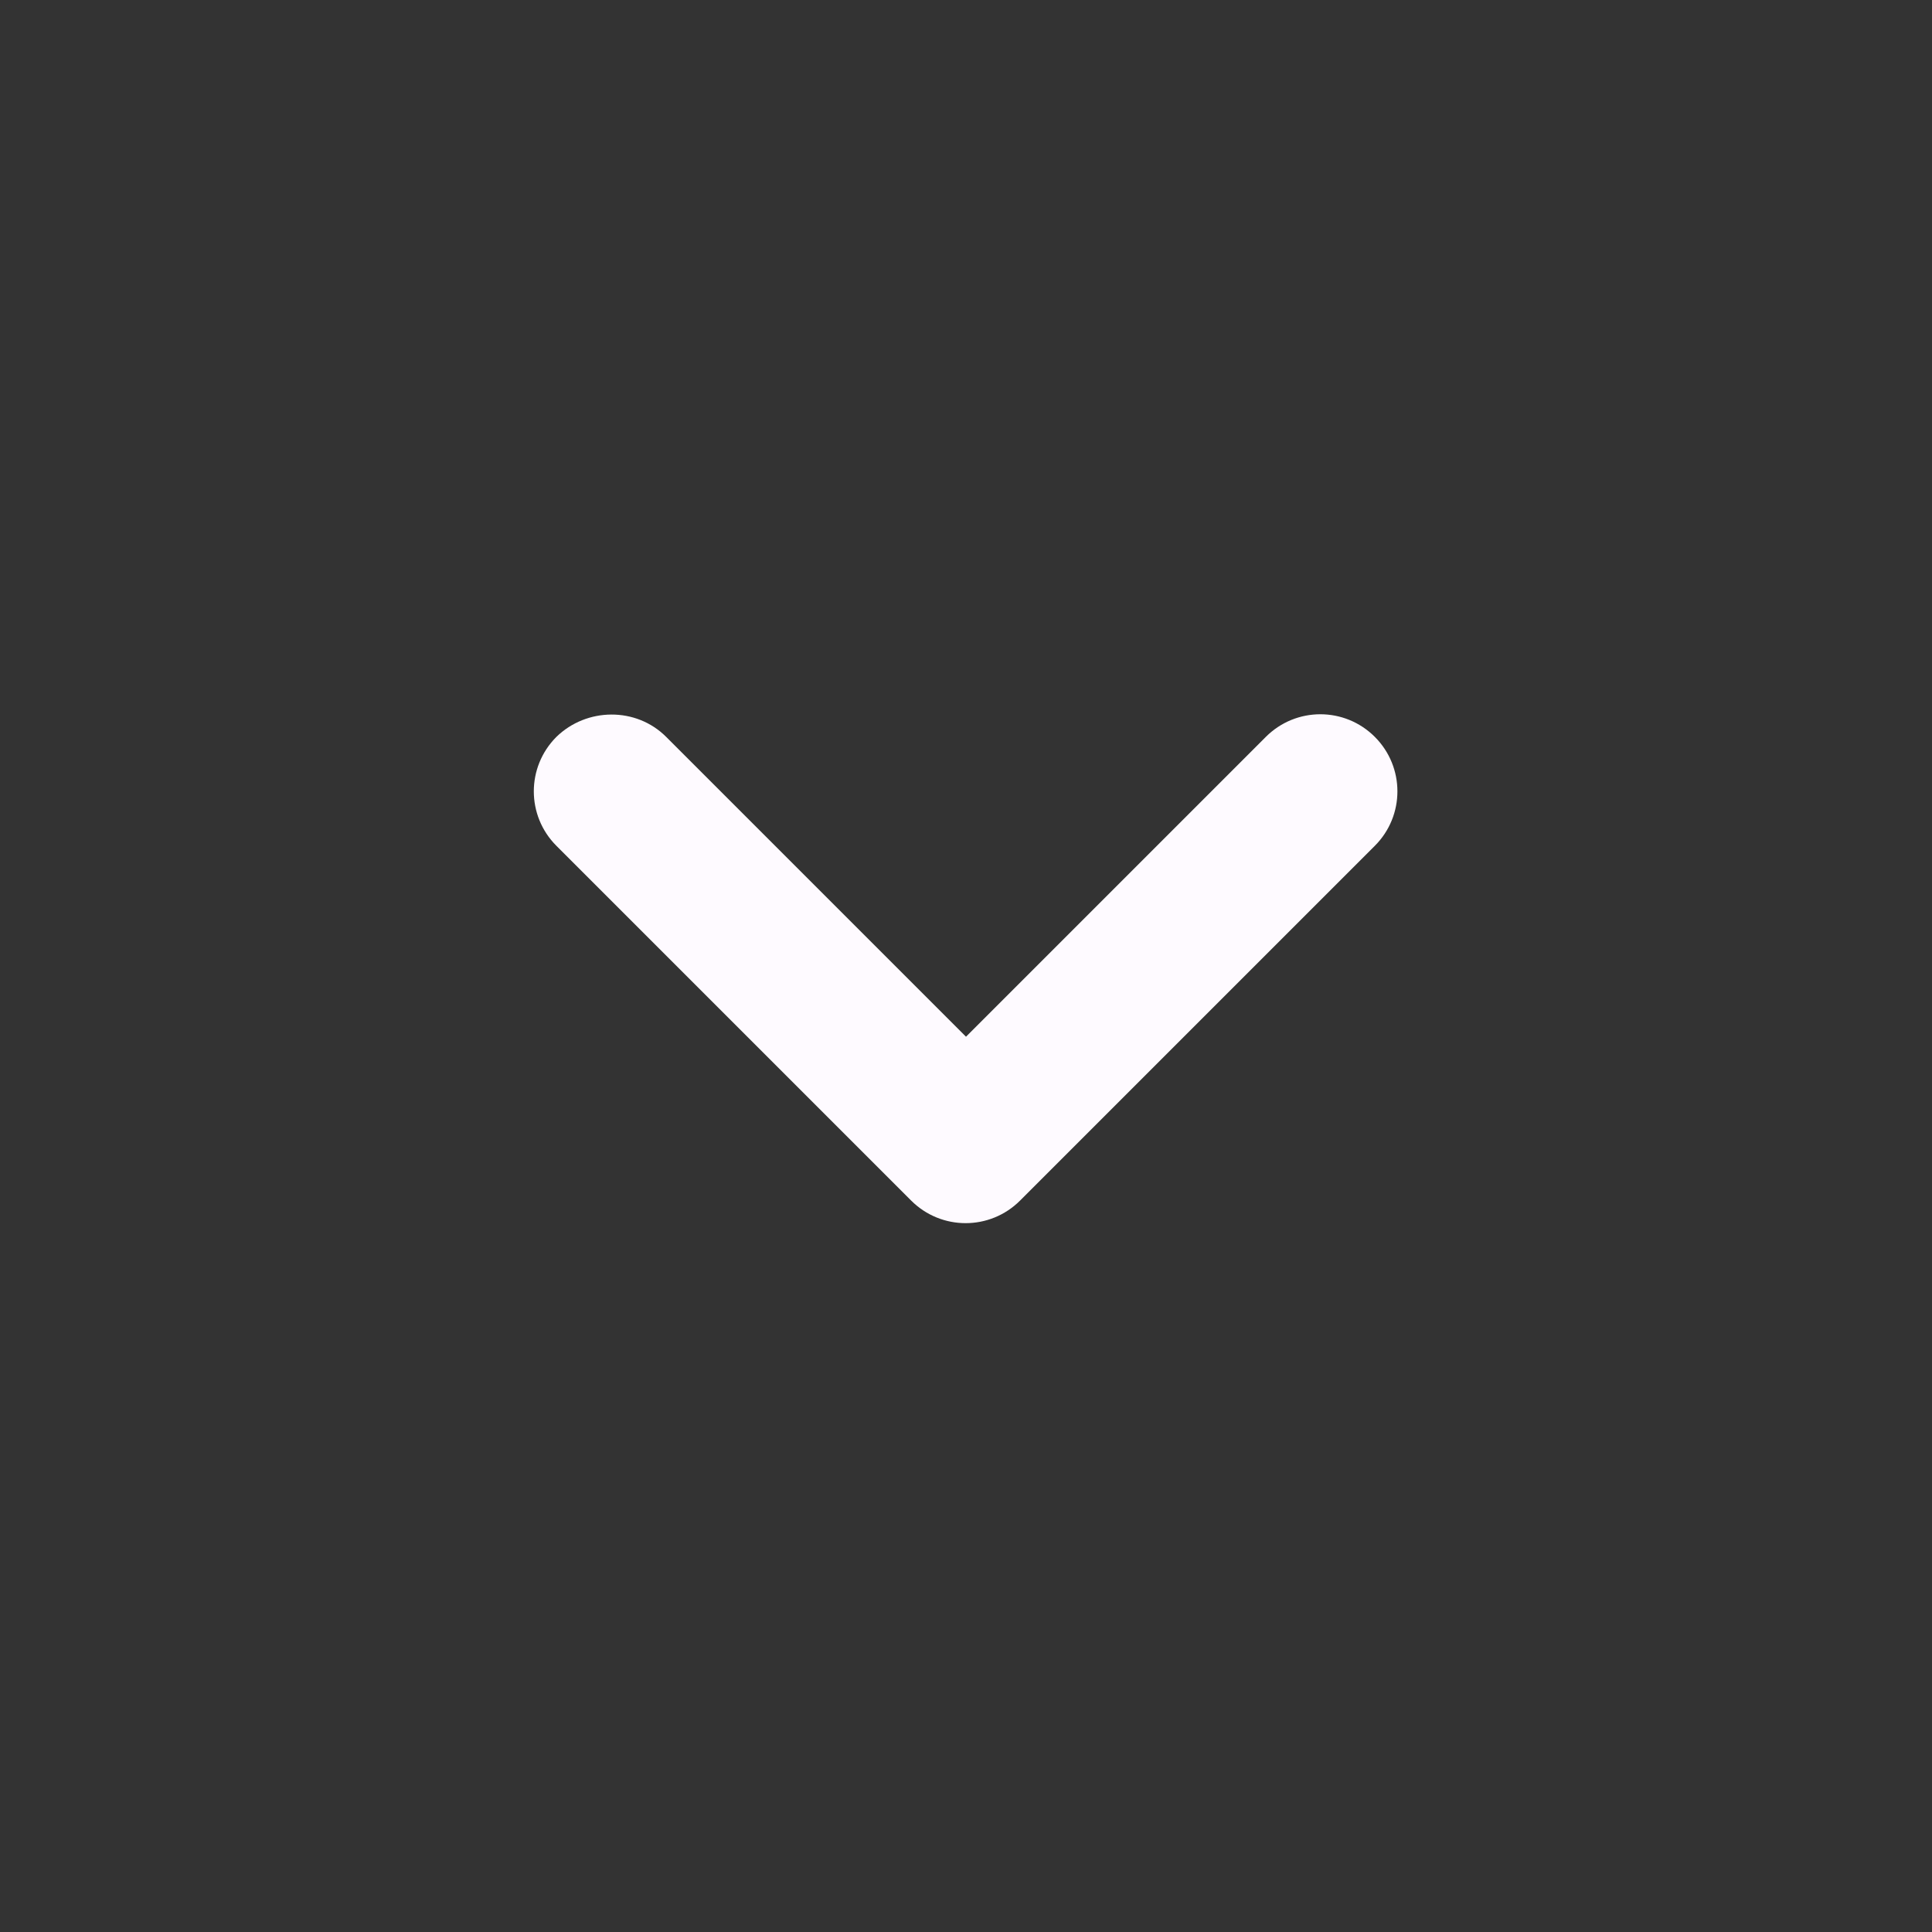 <svg width="25" height="25" viewBox="0 0 25 25" fill="none" xmlns="http://www.w3.org/2000/svg">
<rect x="0" y="0" width="25" height="25" fill="#333333" stroke="none"/>
<path d="M8.62 9.535L12.5 13.415L16.38 9.535C16.77 9.145 17.4 9.145 17.79 9.535C18.18 9.925 18.18 10.555 17.79 10.945L13.2 15.535C12.81 15.925 12.18 15.925 11.79 15.535L7.2 10.945C6.81 10.555 6.81 9.925 7.2 9.535C7.59 9.155 8.23 9.145 8.62 9.535Z" fill="#FEFAFF"/>
</svg>
